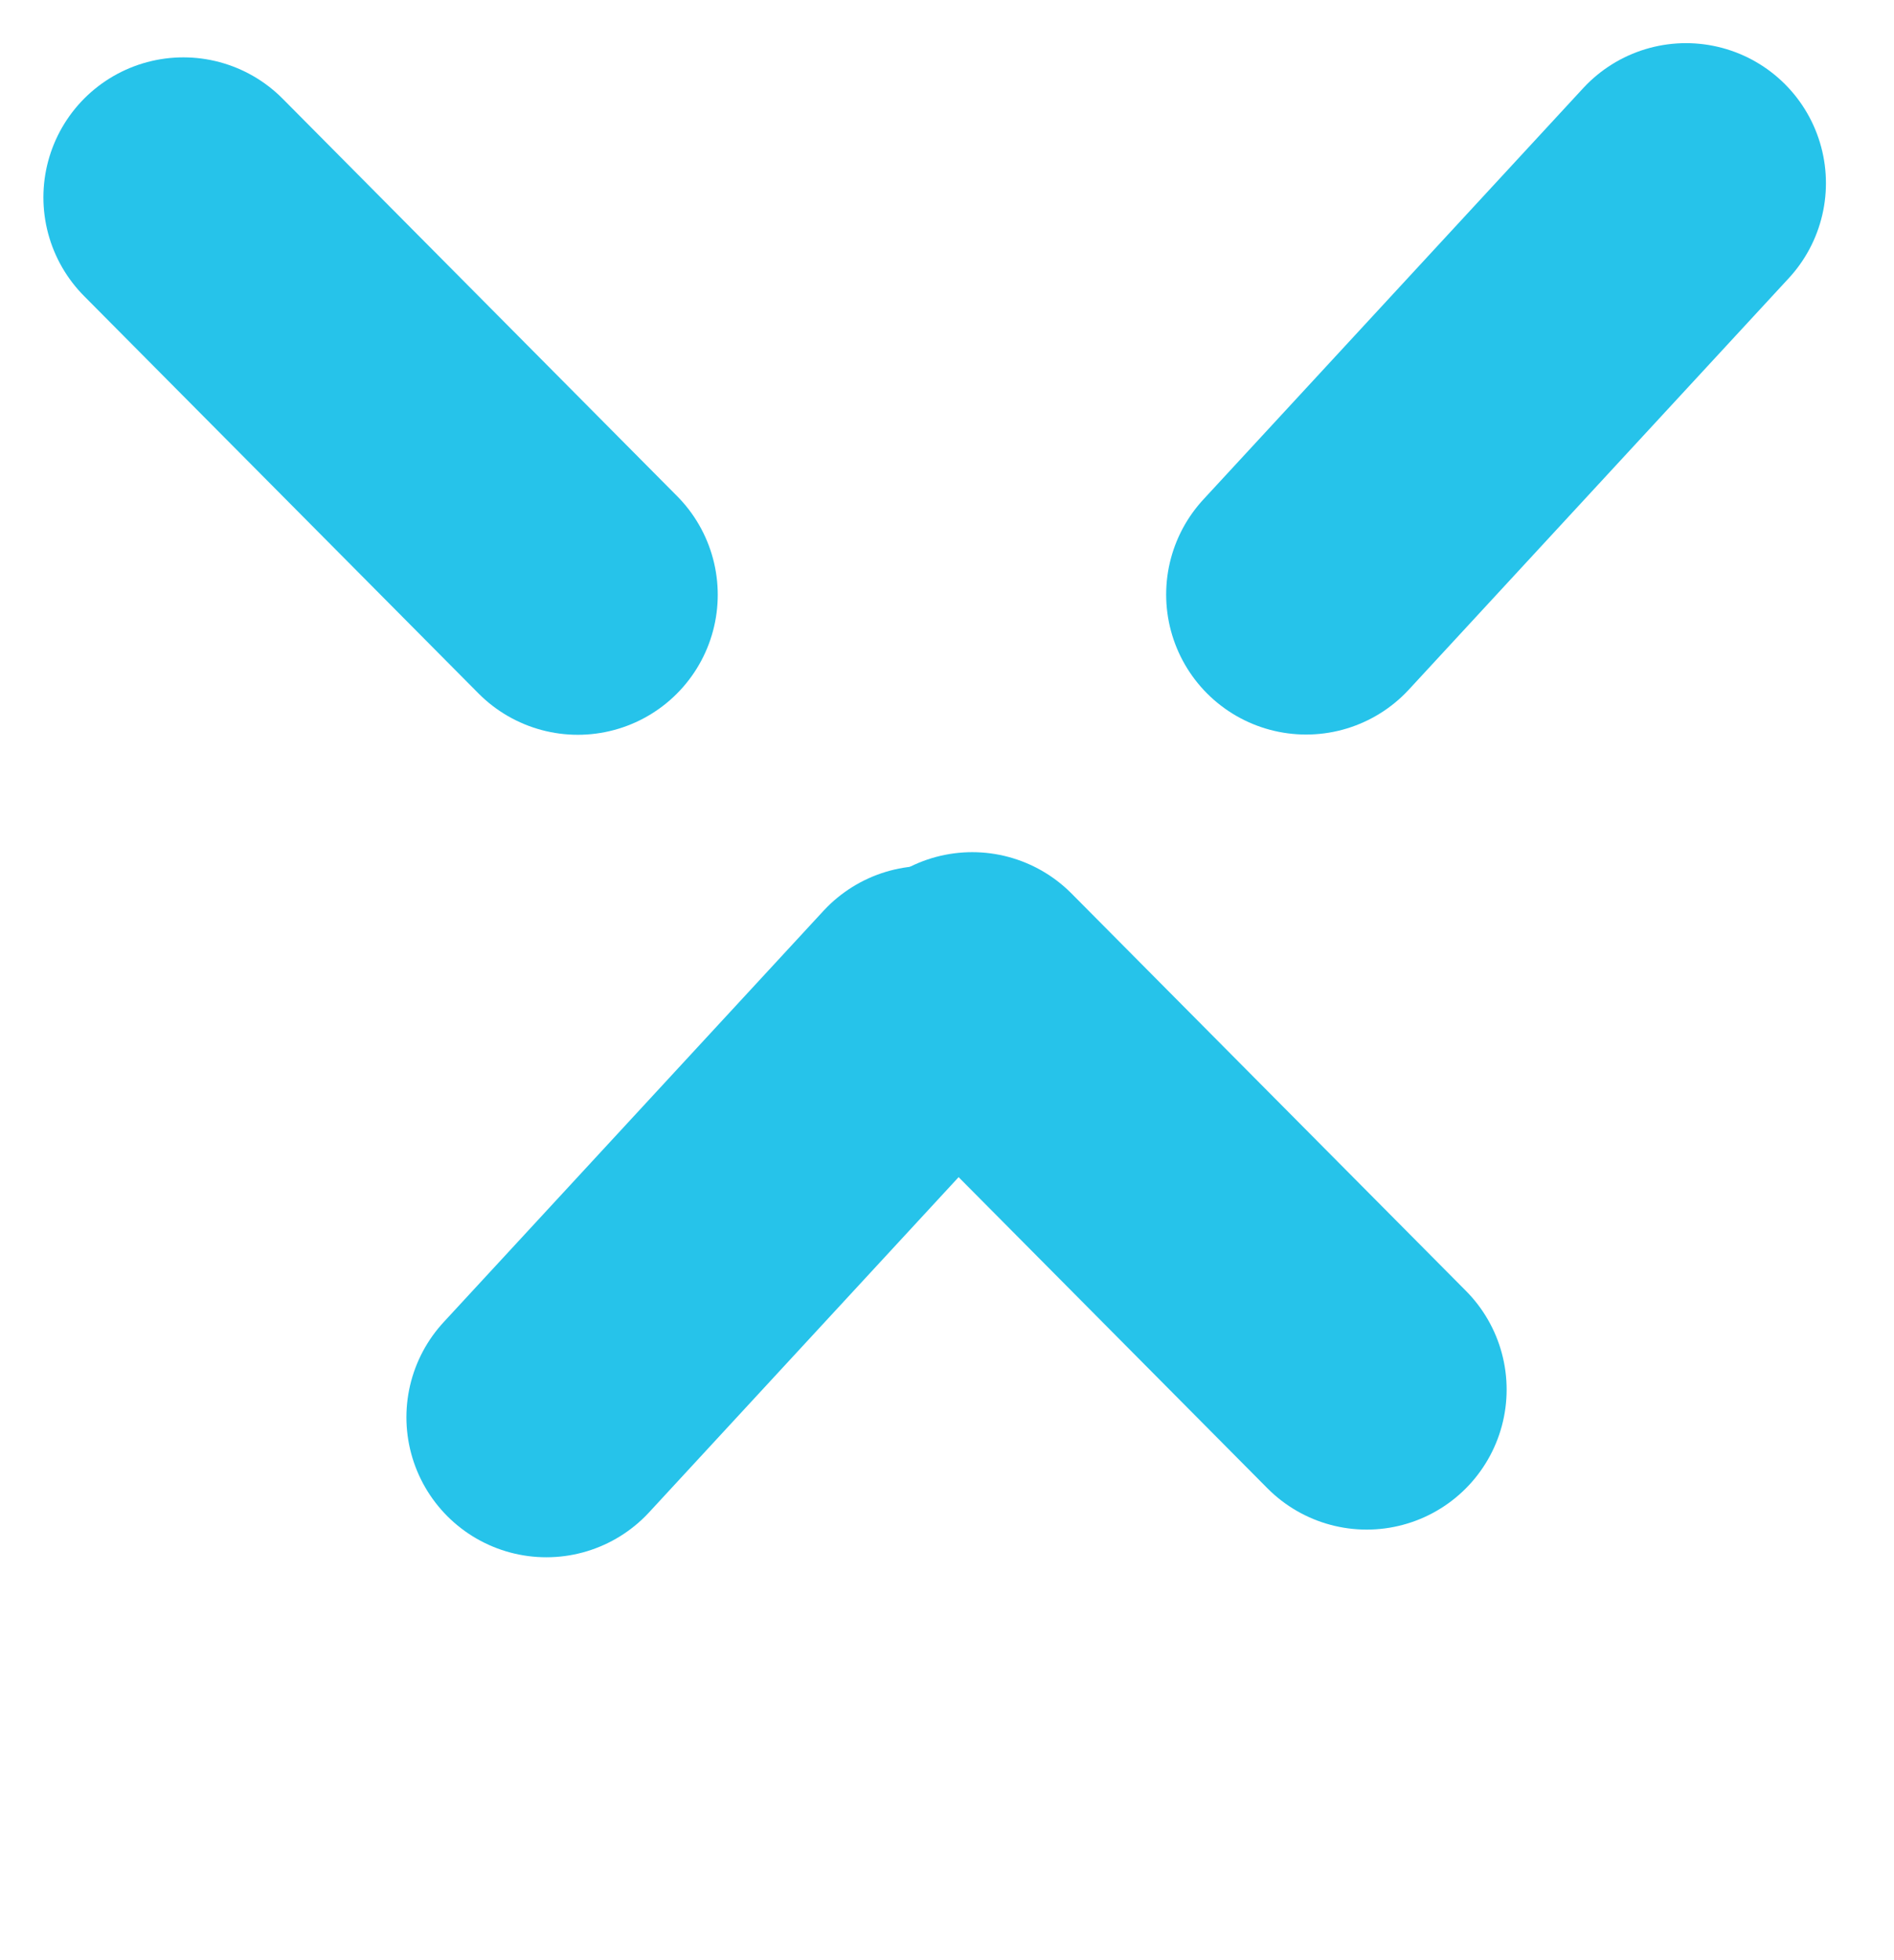 <svg width="203" height="210" viewBox="0 0 203 210" fill="none" xmlns="http://www.w3.org/2000/svg">
<g filter="url(#filter0_d_1_6)">
<path d="M180.705 15.623L22.839 186.501" stroke="#26C3EA" stroke-width="30" stroke-linecap="round" stroke-linejoin="round" stroke-dasharray="60 60"/>
<path d="M19.652 17.145L183.572 182.225" stroke="#26C3EA" stroke-width="30" stroke-linecap="round" stroke-linejoin="round" stroke-dasharray="60 60"/>
</g>
<defs>
<filter id="filter0_d_1_6" x="0.652" y="0.623" width="201.92" height="208.878" filterUnits="userSpaceOnUse" color-interpolation-filters="sRGB">
<feFlood flood-opacity="0" result="BackgroundImageFix"/>
<feColorMatrix in="SourceAlpha" type="matrix" values="0 0 0 0 0 0 0 0 0 0 0 0 0 0 0 0 0 0 127 0" result="hardAlpha"/>
<feOffset dy="4"/>
<feGaussianBlur stdDeviation="2"/>
<feComposite in2="hardAlpha" operator="out"/>
<feColorMatrix type="matrix" values="0 0 0 0 0 0 0 0 0 0 0 0 0 0 0 0 0 0 0.25 0"/>
<feBlend mode="normal" in2="BackgroundImageFix" result="effect1_dropShadow_1_6"/>
<feBlend mode="normal" in="SourceGraphic" in2="effect1_dropShadow_1_6" result="shape"/>
</filter>
</defs>
</svg>
